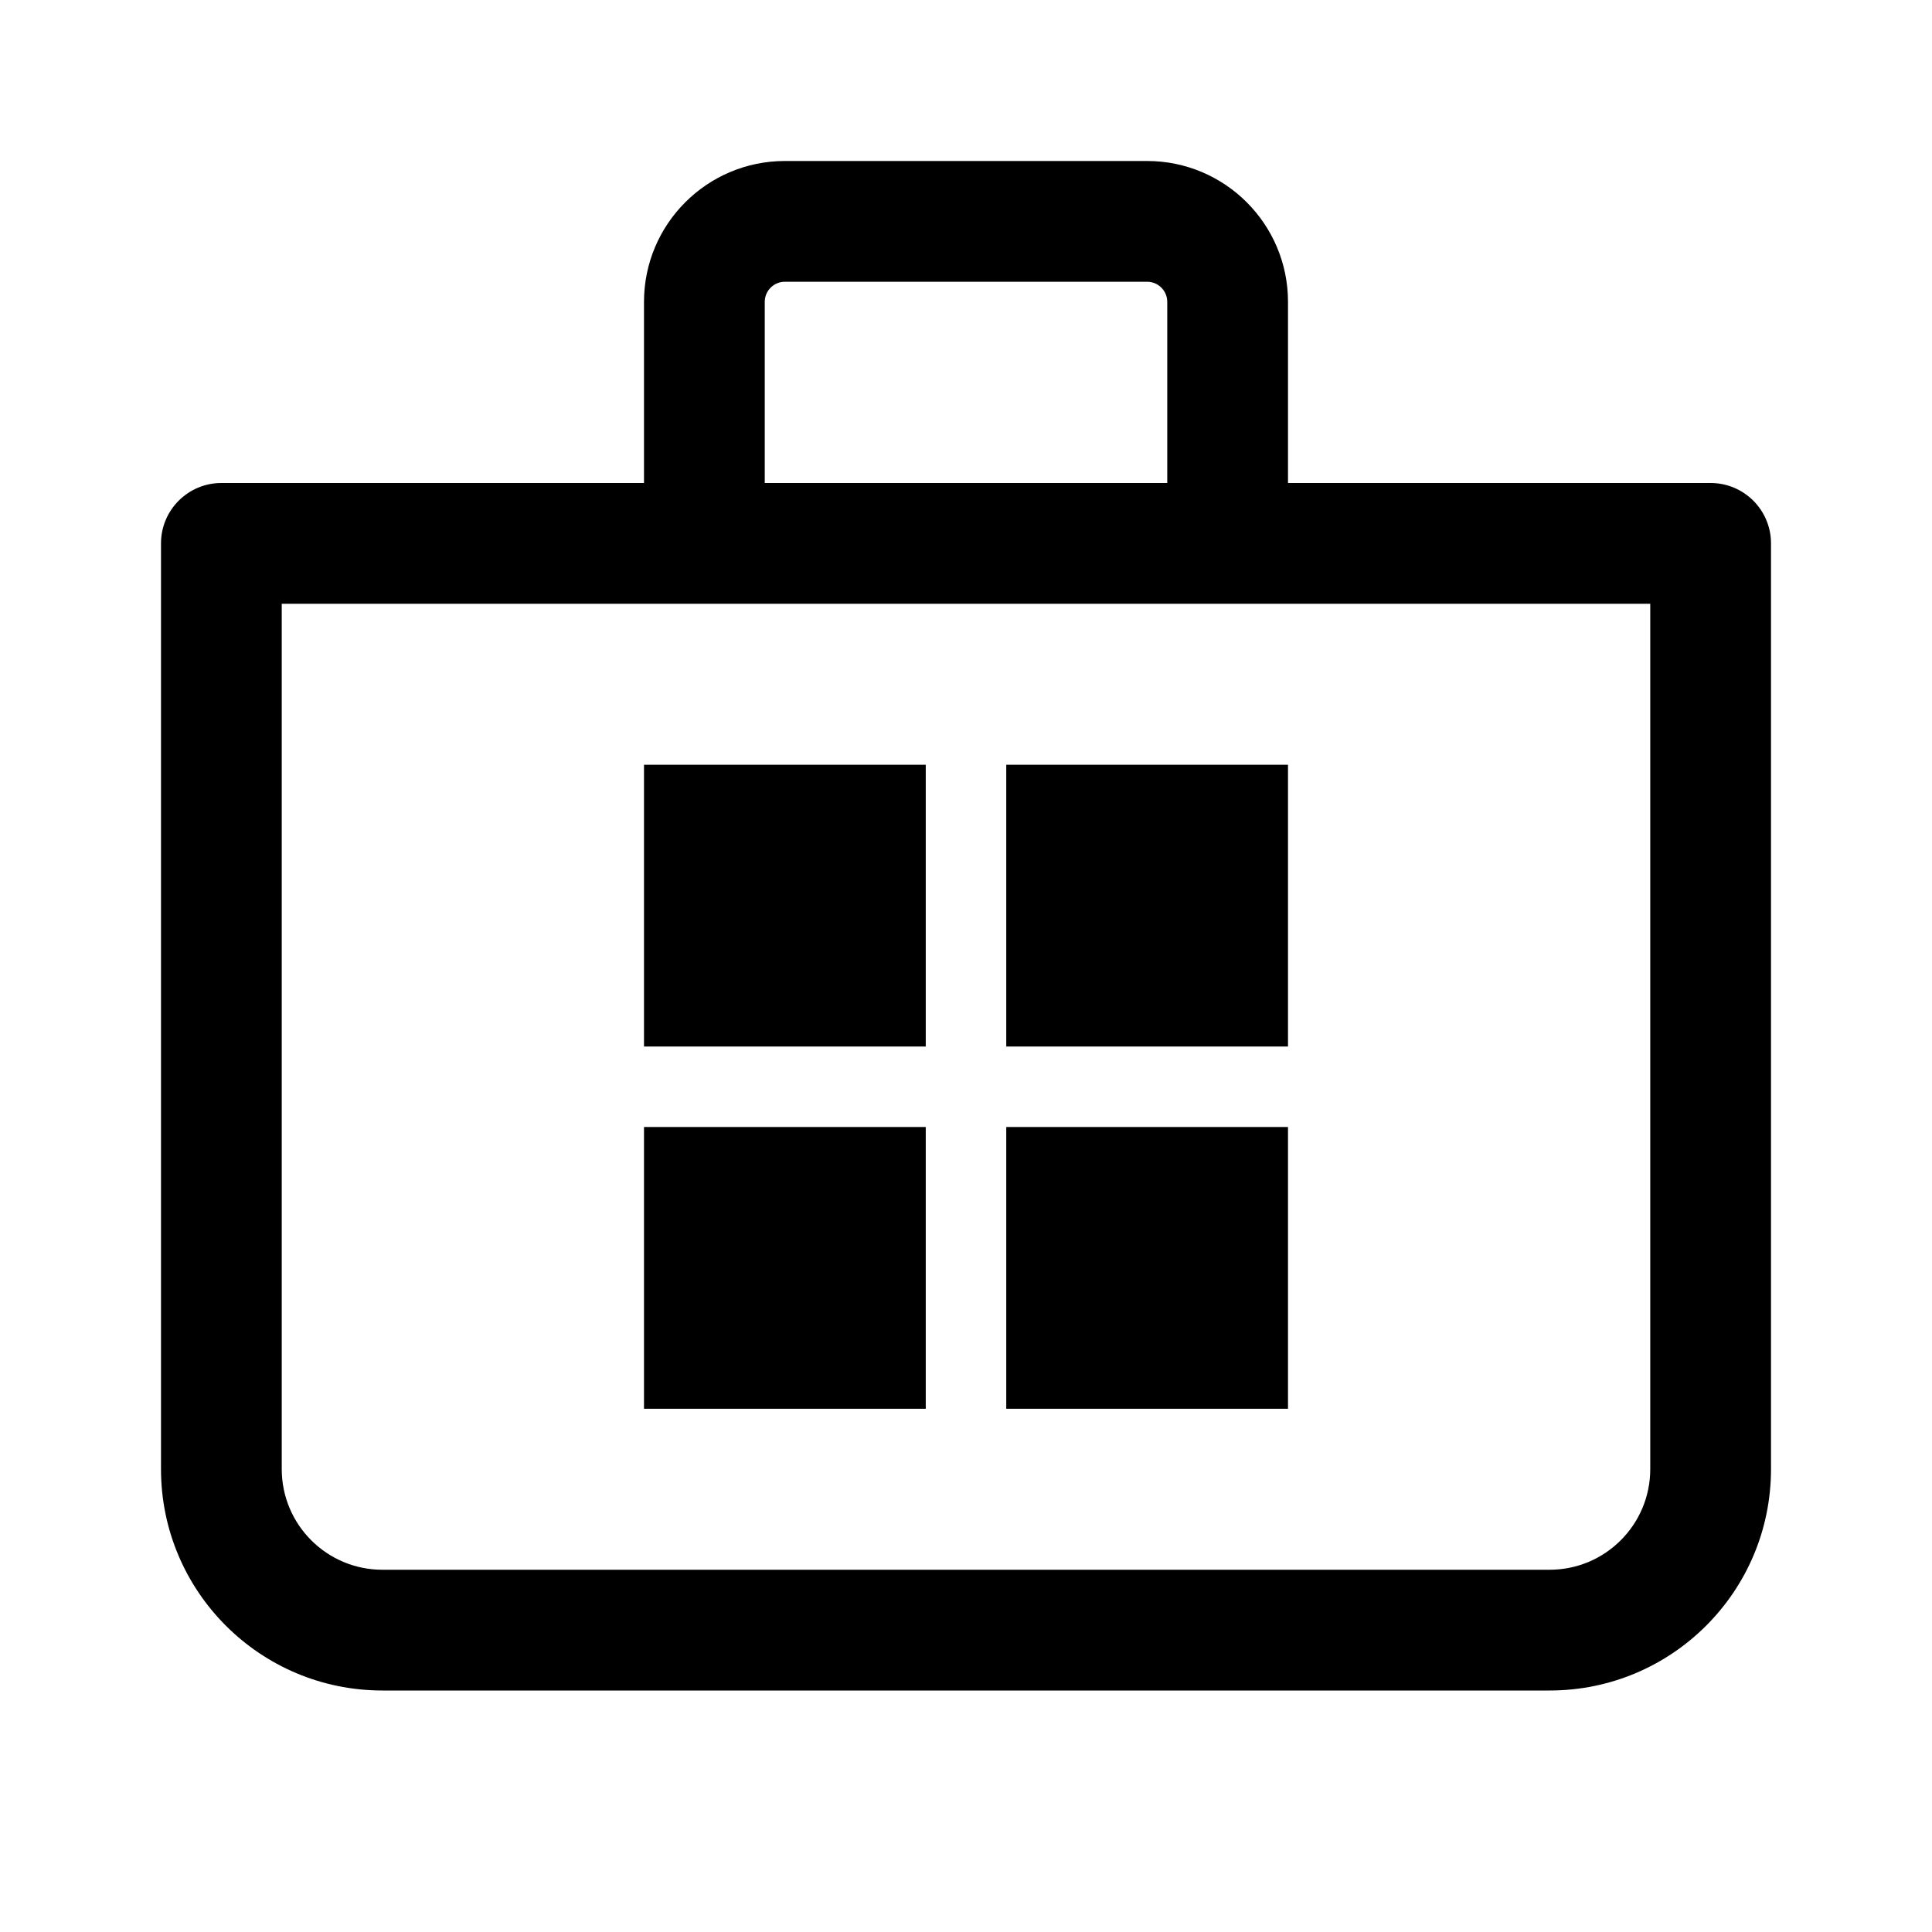 <svg  viewBox="0 0 24 24" fill="none" xmlns="http://www.w3.org/2000/svg">
<path d="M11.5 9.5V13H8V9.5H11.5ZM11.5 17.5V14H8V17.5H11.5ZM16 9.5V13H12.5V9.5H16ZM16 17.5V14H12.5V17.5H16ZM8 6V3.75C8 2.784 8.784 2 9.75 2H14.25C15.216 2 16 2.784 16 3.75V6H21.25C21.664 6 22 6.336 22 6.75V18.25C22 19.769 20.769 21 19.25 21H4.75C3.231 21 2 19.769 2 18.25V6.75C2 6.336 2.336 6 2.75 6H8ZM9.5 3.75V6H14.5V3.75C14.5 3.612 14.388 3.5 14.25 3.5H9.75C9.612 3.5 9.5 3.612 9.5 3.75ZM3.5 18.25C3.5 18.94 4.06 19.5 4.75 19.5H19.25C19.94 19.5 20.5 18.94 20.5 18.25V7.5H3.5V18.25Z" fill="currentColor"/>
</svg>
